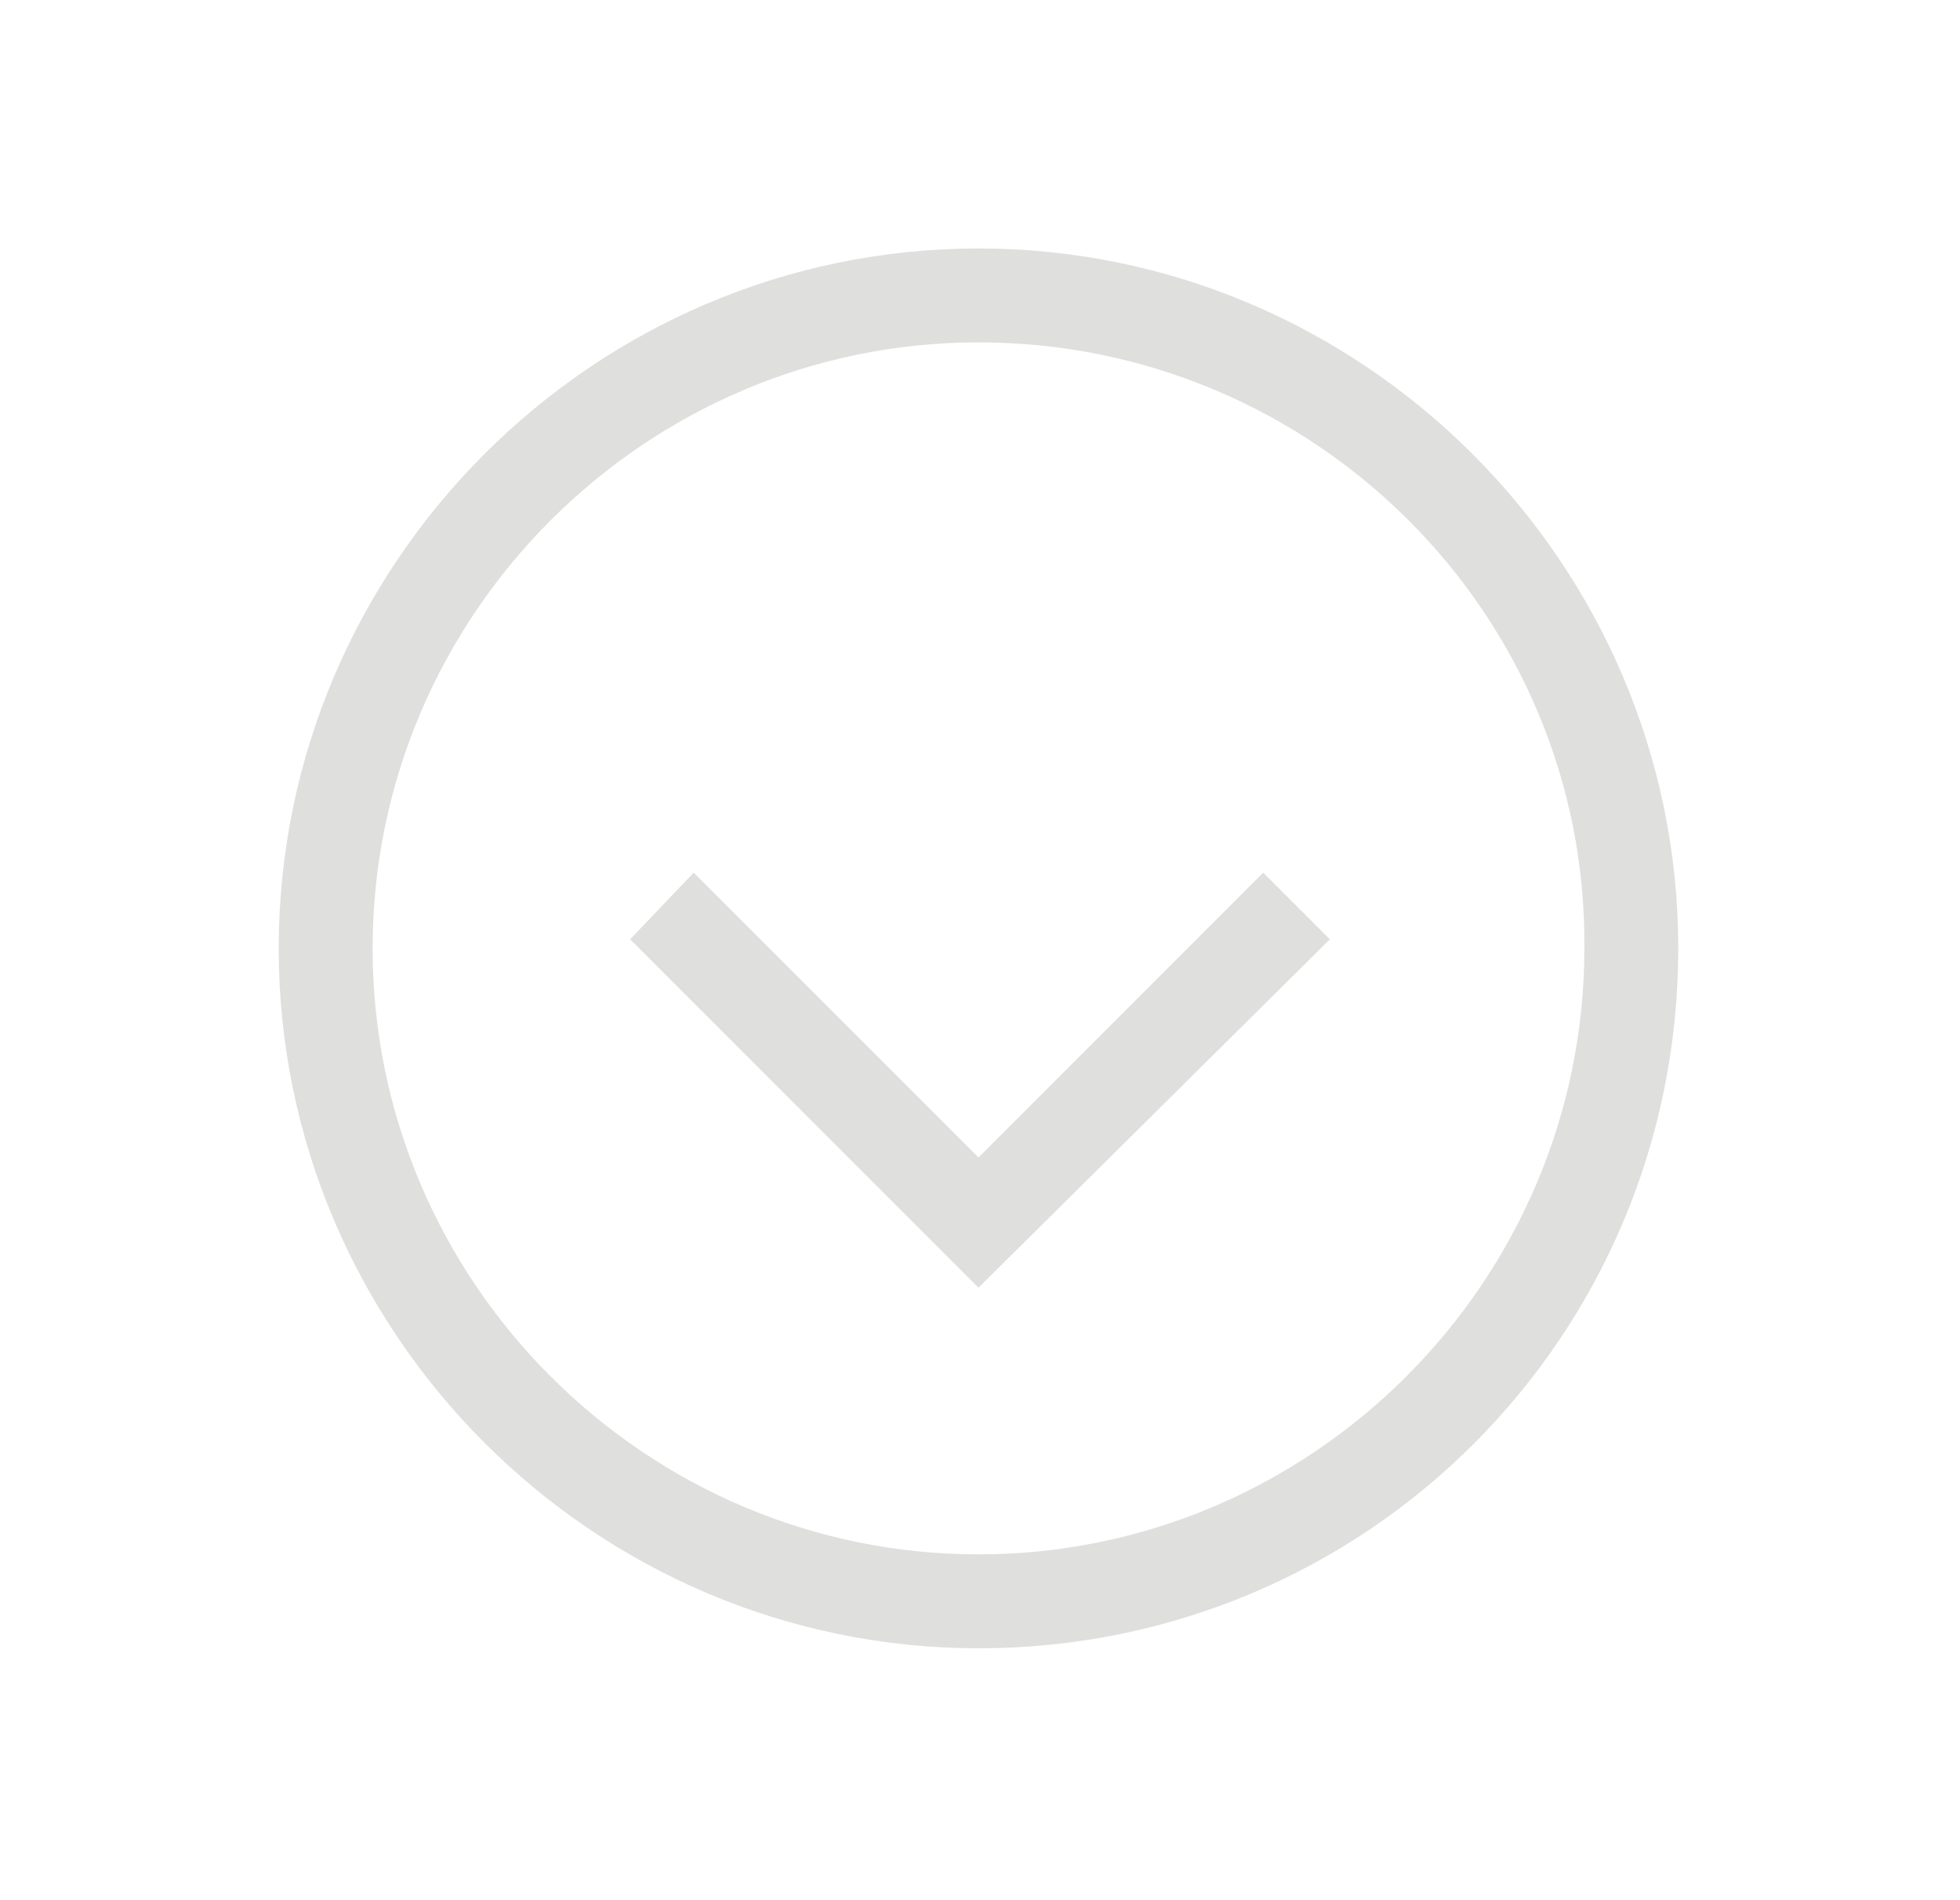 <?xml version="1.0" encoding="utf-8"?>
<!-- Generator: Adobe Illustrator 18.0.0, SVG Export Plug-In . SVG Version: 6.00 Build 0)  -->
<!DOCTYPE svg PUBLIC "-//W3C//DTD SVG 1.1//EN" "http://www.w3.org/Graphics/SVG/1.1/DTD/svg11.dtd">
<svg version="1.1" id="Sustainability_Vision" xmlns="http://www.w3.org/2000/svg" xmlns:xlink="http://www.w3.org/1999/xlink"
	 x="0px" y="0px" viewBox="0 0 64.7 62.7" enable-background="new 0 0 64.7 62.7" xml:space="preserve">
<g>
	<g>
		<g>
			<g>
				<path fill="#DFE0DE" d="M32.3,54.4c-12.7,0-23.1-10.4-23.1-23.1c0-12.7,10.4-23.1,23.1-23.1s23.1,10.4,23.1,23.1
					C55.4,44.1,45.1,54.4,32.3,54.4z M32.3,11.3c-11,0-20,9-20,20s9,20,20,20s20-9,20-20C52.4,20.3,43.4,11.3,32.3,11.3z"/>
			</g>
		</g>
	</g>
	<g>
		<polygon fill="#DFE0DE" points="32.3,42.5 20.8,31 22.9,28.8 32.3,38.2 41.7,28.8 43.9,31 		"/>
	</g>
</g>
</svg>
